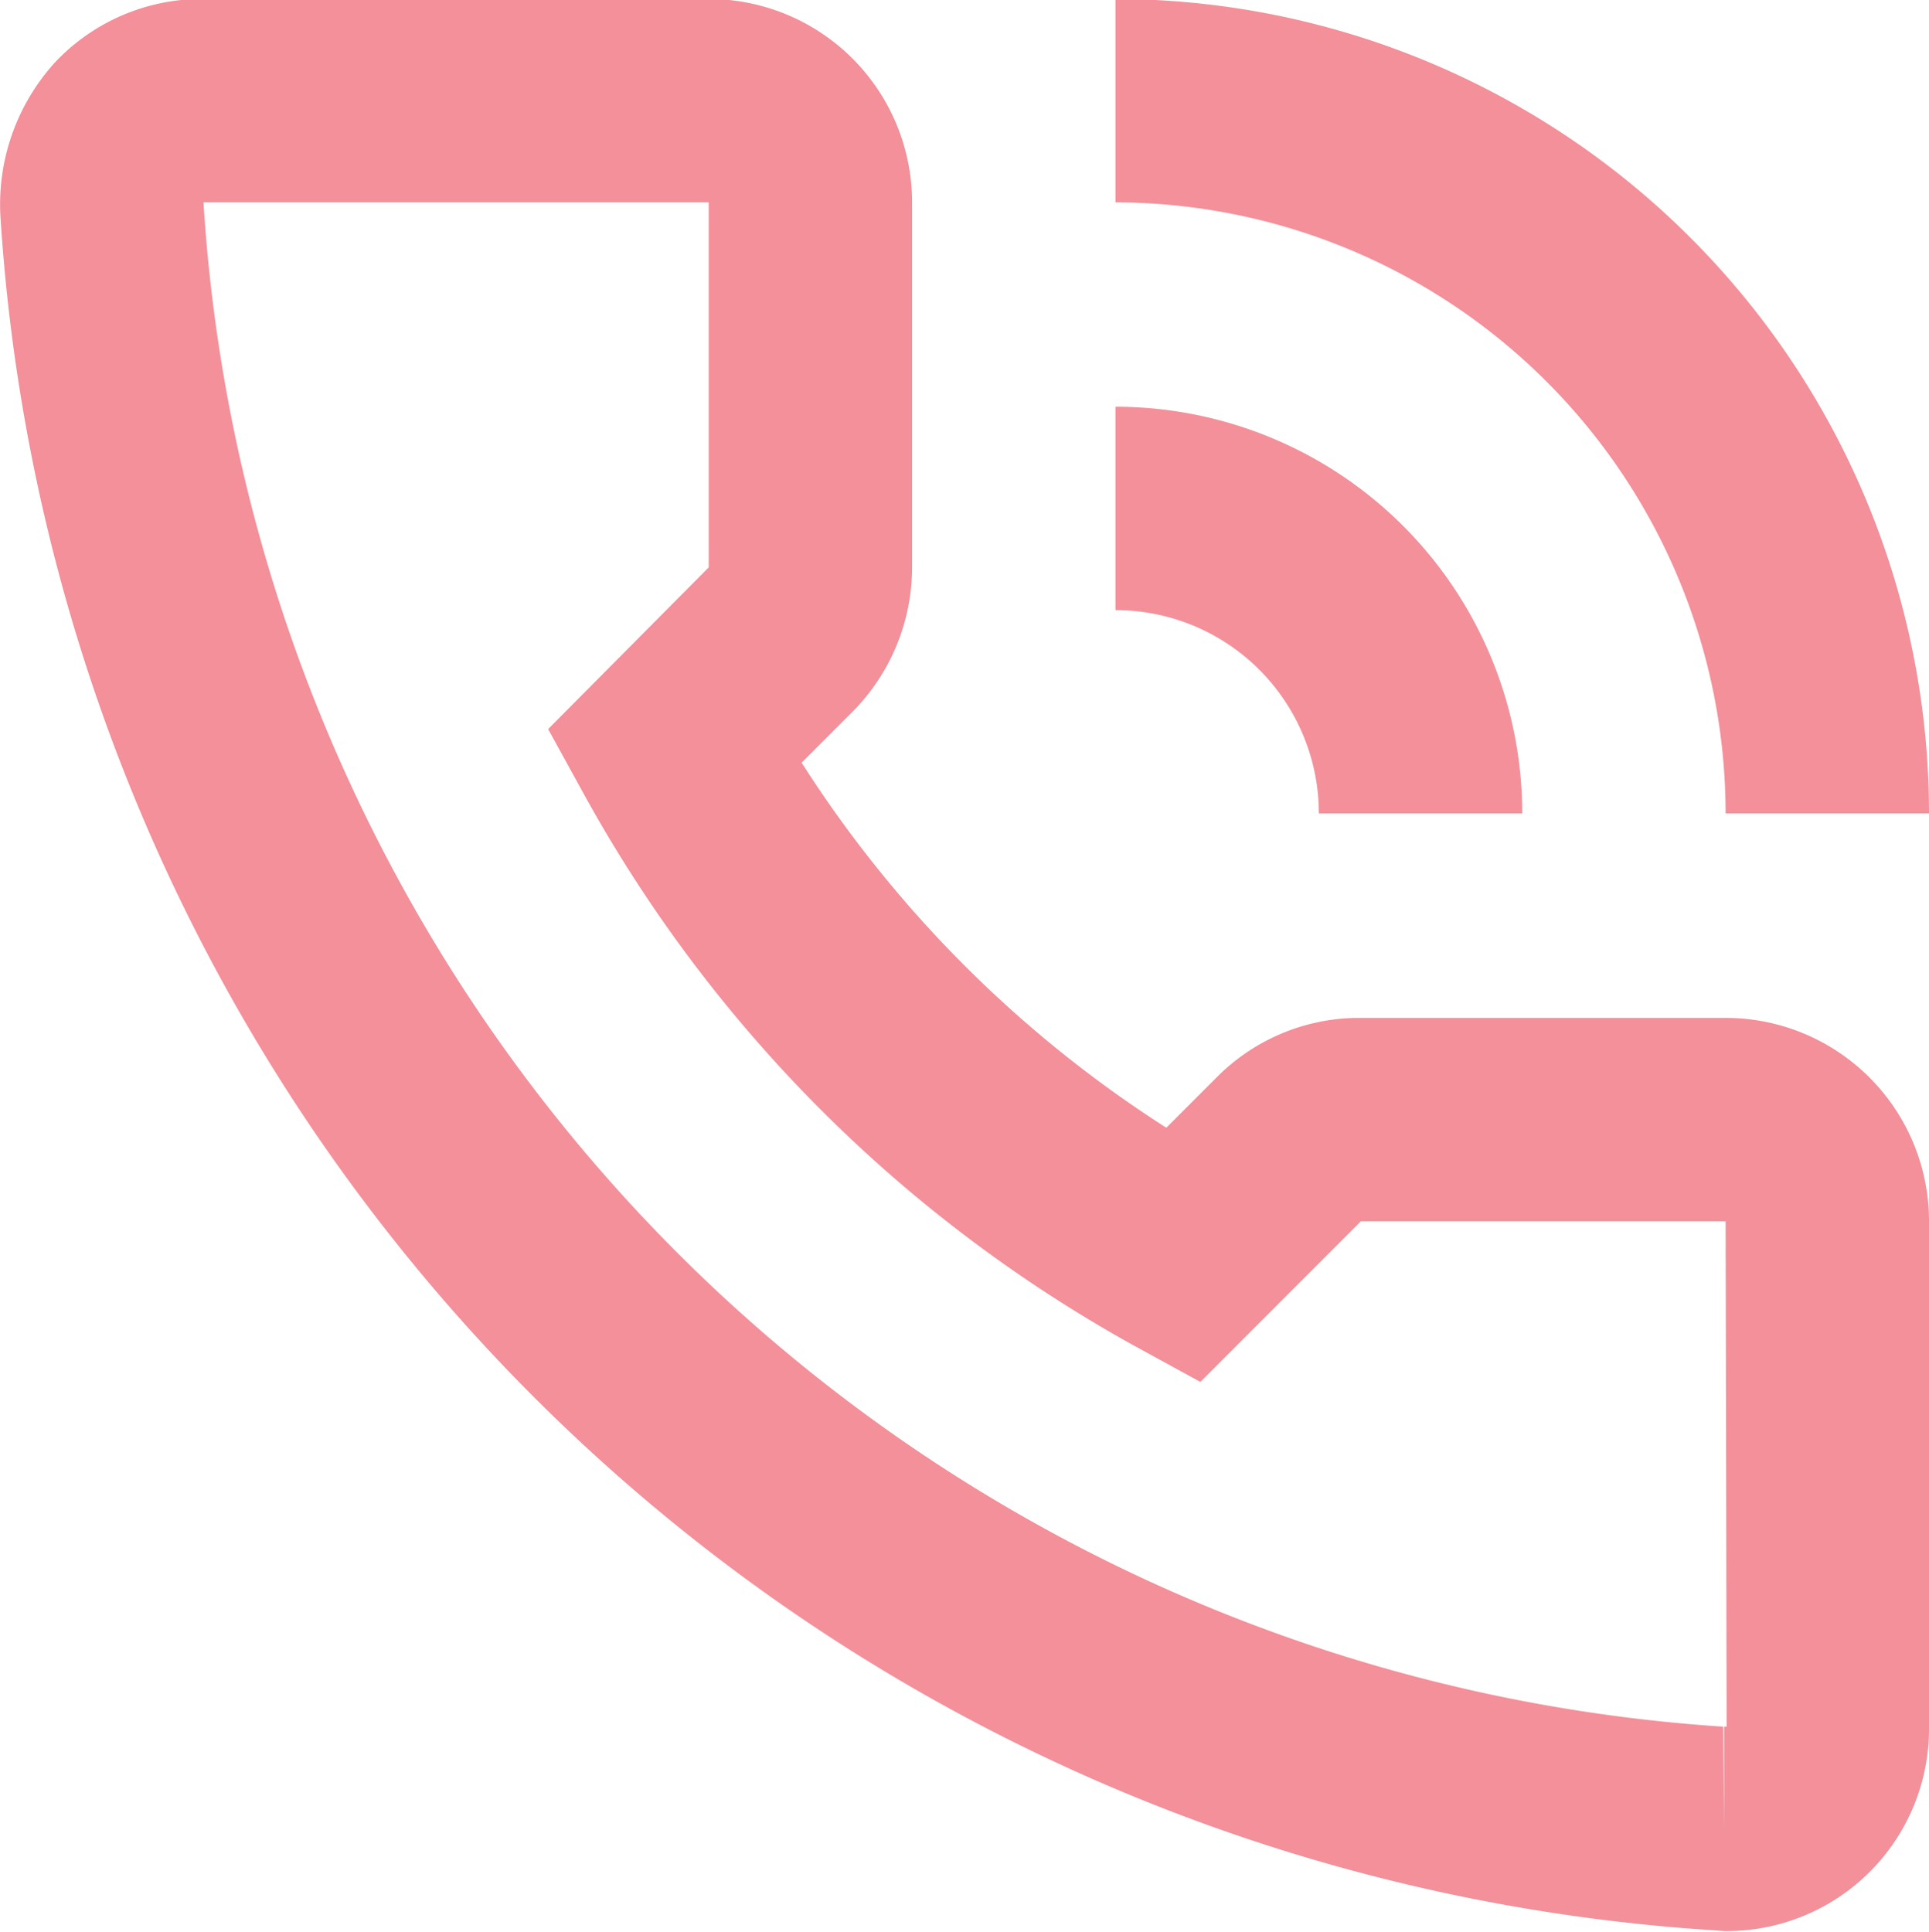 <svg xmlns="http://www.w3.org/2000/svg" width="18.969" height="19" viewBox="0 0 18.969 19">
  <defs>
    <style>
      .cls-1 {
        fill: #f3909a;
        fill-rule: evenodd;
      }
    </style>
  </defs>
  <path class="cls-1" d="M835,3878.01h-3.586a1.972,1.972,0,0,0-1.414.58l-0.5.5a11.764,11.764,0,0,1-3.586-3.59l0.5-.5a2.019,2.019,0,0,0,.586-1.42v-3.59a2,2,0,0,0-2-2h-4.968a1.981,1.981,0,0,0-1.457.62,2.075,2.075,0,0,0-.539,1.53,18.03,18.03,0,0,0,16.813,16.84l0.136,0.01a1.989,1.989,0,0,0,2.015-2.01v-4.97A2,2,0,0,0,835,3878.01Zm-0.015,6.97v1.01l-0.009-1.01a16.021,16.021,0,0,1-14.944-14.99H825v3.59l-1.579,1.59,0.363,0.66a13.8,13.8,0,0,0,5.393,5.4l0.658,0.36,1.579-1.58H835l0.01,4.97h-0.025ZM831,3876h2a4,4,0,0,0-4-4v2A2,2,0,0,1,831,3876Zm4,0h2a8.012,8.012,0,0,0-8-8.01v2A6.015,6.015,0,0,1,835,3876Z" transform="translate(-818.031 -3868)"/>
</svg>
